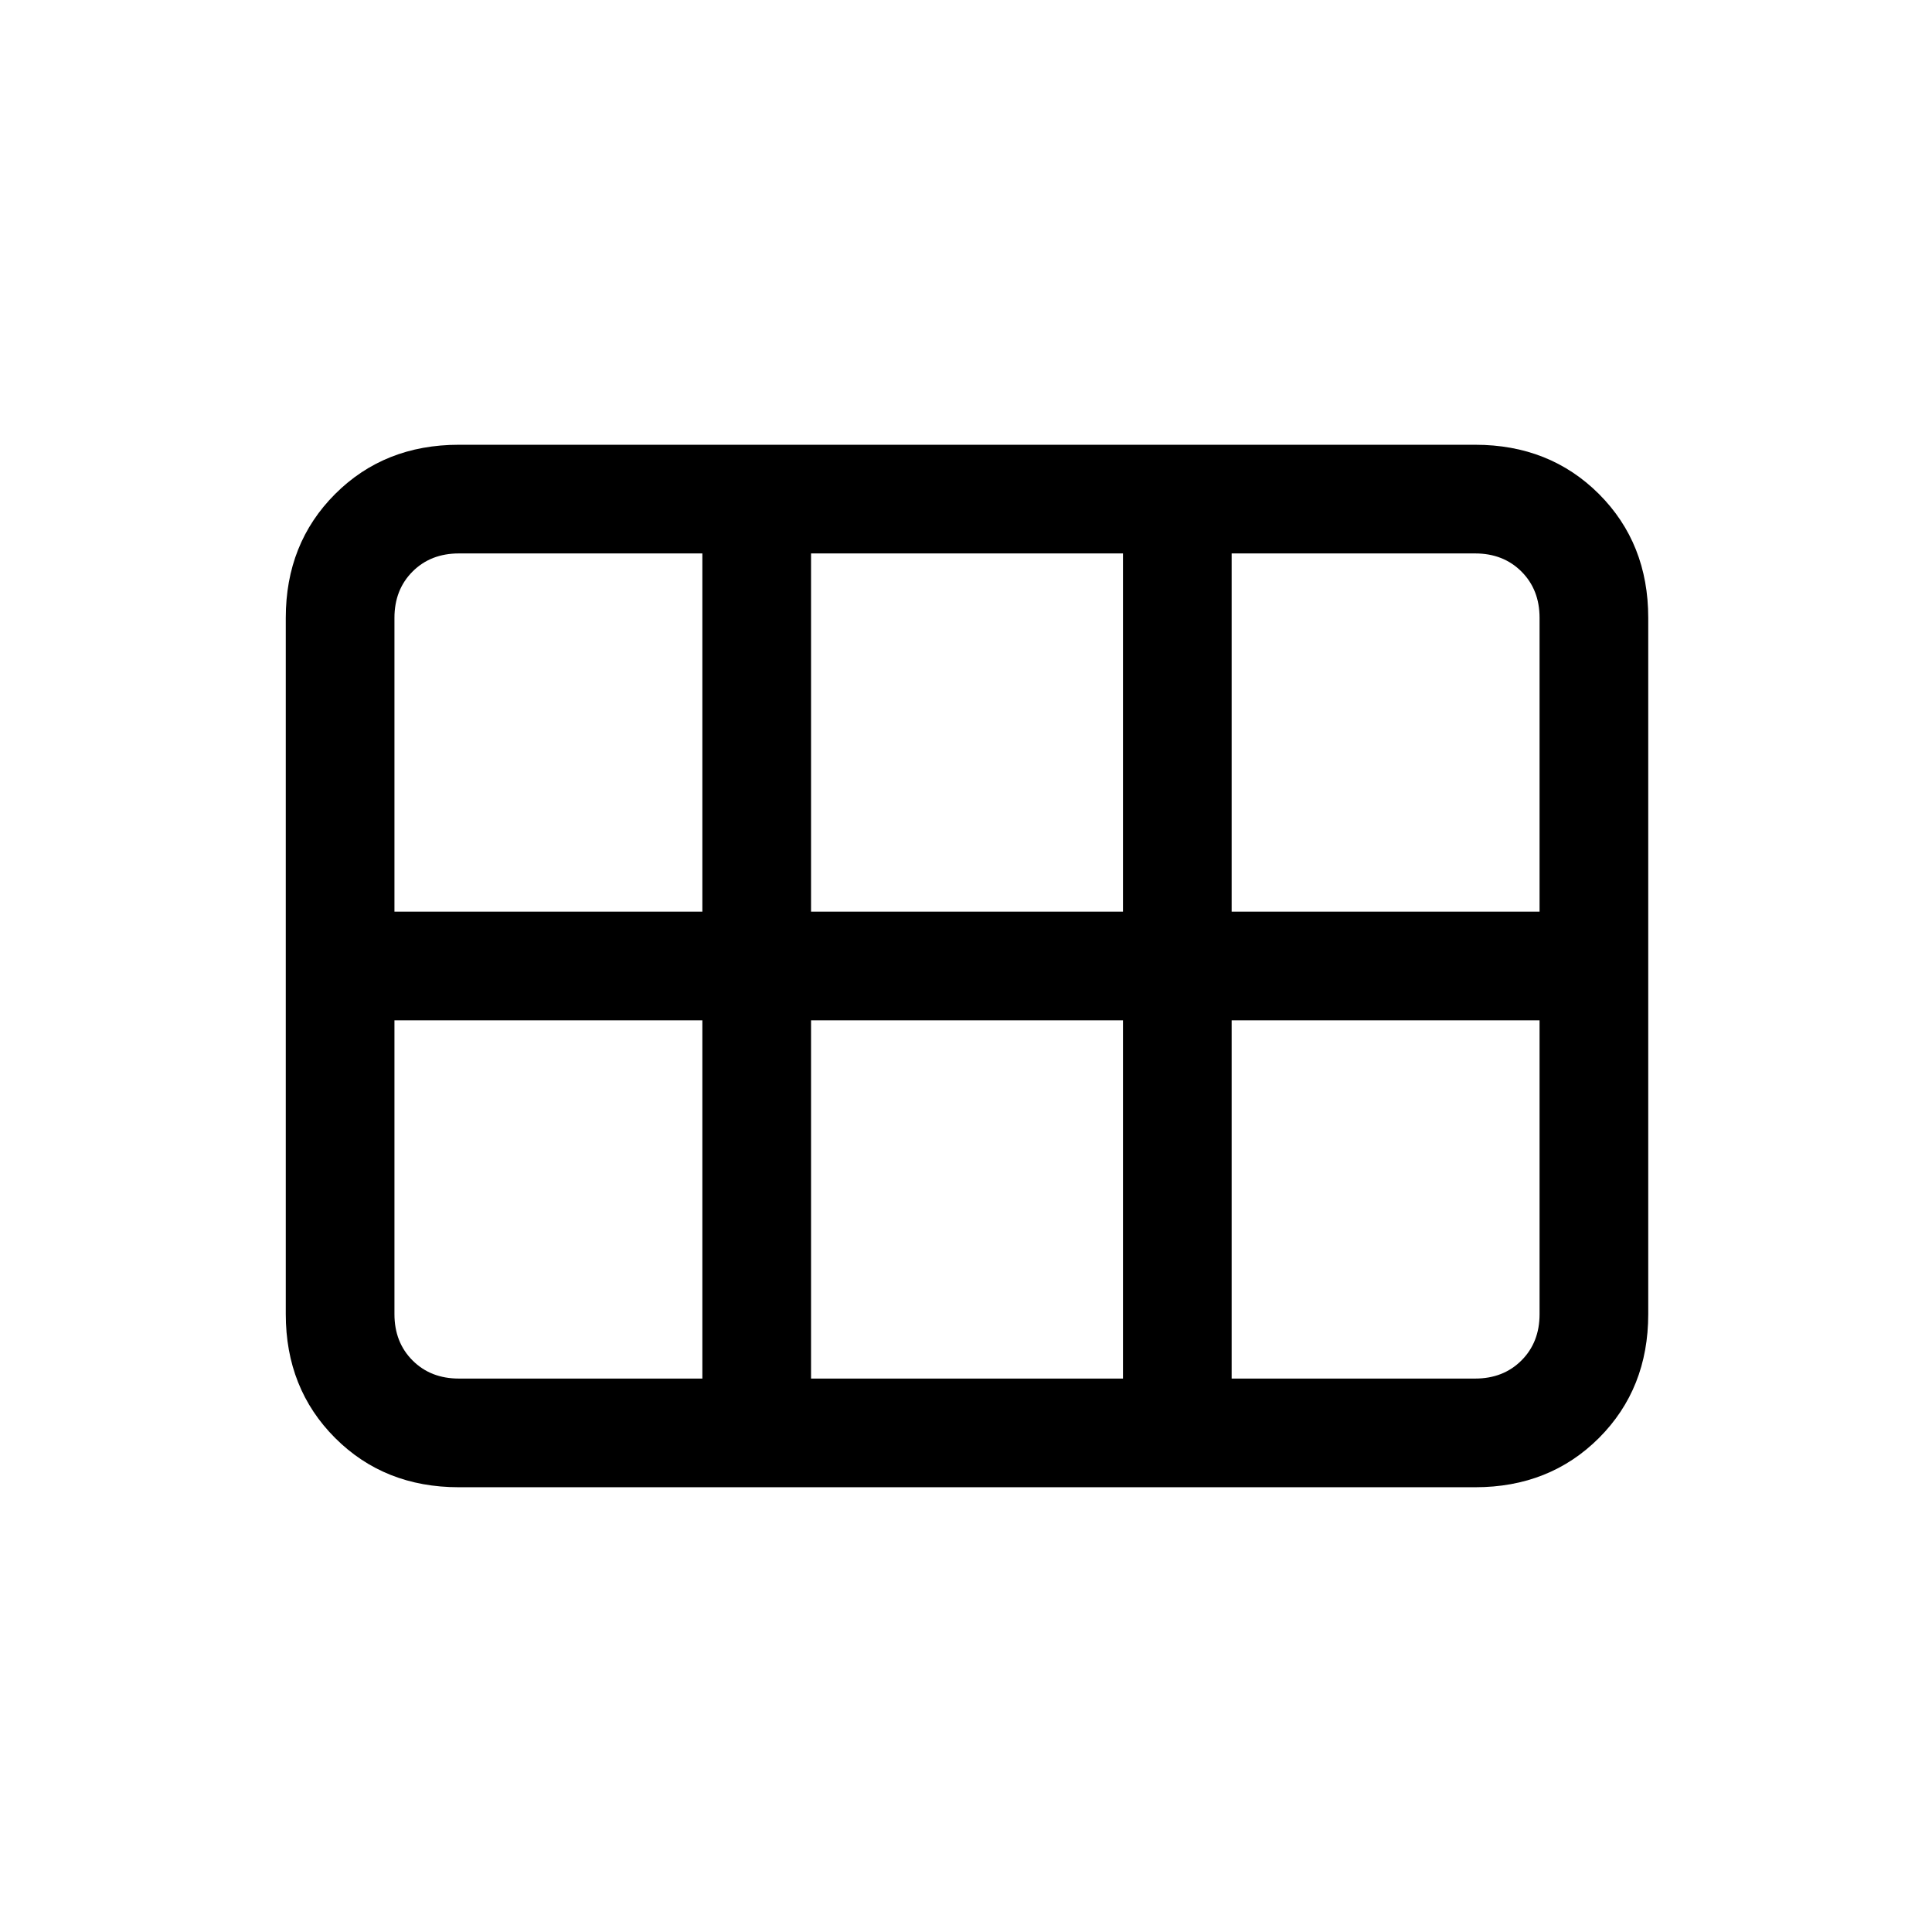 <svg xmlns="http://www.w3.org/2000/svg" height="24" width="24"><path d="M3.55 16.325V7.675Q3.55 6.75 4.163 6.137Q4.775 5.525 5.7 5.525H18.325Q19.25 5.525 19.863 6.137Q20.475 6.75 20.475 7.675V16.325Q20.475 17.25 19.863 17.863Q19.25 18.475 18.325 18.475H5.7Q4.775 18.475 4.163 17.863Q3.55 17.25 3.55 16.325ZM15.3 11.325H19.125Q19.125 11.325 19.125 11.325Q19.125 11.325 19.125 11.325V7.675Q19.125 7.325 18.9 7.1Q18.675 6.875 18.325 6.875H15.3Q15.3 6.875 15.3 6.875Q15.3 6.875 15.3 6.875V11.325Q15.3 11.325 15.3 11.325Q15.3 11.325 15.3 11.325ZM10.075 11.325H13.95Q13.95 11.325 13.95 11.325Q13.95 11.325 13.95 11.325V6.875Q13.95 6.875 13.95 6.875Q13.95 6.875 13.95 6.875H10.075Q10.075 6.875 10.075 6.875Q10.075 6.875 10.075 6.875V11.325Q10.075 11.325 10.075 11.325Q10.075 11.325 10.075 11.325ZM4.9 11.325H8.725Q8.725 11.325 8.725 11.325Q8.725 11.325 8.725 11.325V6.875Q8.725 6.875 8.725 6.875Q8.725 6.875 8.725 6.875H5.7Q5.35 6.875 5.125 7.1Q4.9 7.325 4.9 7.675V11.325Q4.9 11.325 4.9 11.325Q4.9 11.325 4.9 11.325ZM5.7 17.125H8.725Q8.725 17.125 8.725 17.125Q8.725 17.125 8.725 17.125V12.675Q8.725 12.675 8.725 12.675Q8.725 12.675 8.725 12.675H4.9Q4.9 12.675 4.9 12.675Q4.9 12.675 4.9 12.675V16.325Q4.9 16.675 5.125 16.9Q5.35 17.125 5.7 17.125ZM10.075 17.125H13.95Q13.95 17.125 13.95 17.125Q13.95 17.125 13.95 17.125V12.675Q13.95 12.675 13.95 12.675Q13.95 12.675 13.95 12.675H10.075Q10.075 12.675 10.075 12.675Q10.075 12.675 10.075 12.675V17.125Q10.075 17.125 10.075 17.125Q10.075 17.125 10.075 17.125ZM15.3 17.125H18.325Q18.675 17.125 18.9 16.9Q19.125 16.675 19.125 16.325V12.675Q19.125 12.675 19.125 12.675Q19.125 12.675 19.125 12.675H15.3Q15.3 12.675 15.3 12.675Q15.3 12.675 15.3 12.675V17.125Q15.3 17.125 15.3 17.125Q15.3 17.125 15.3 17.125Z"/></svg>